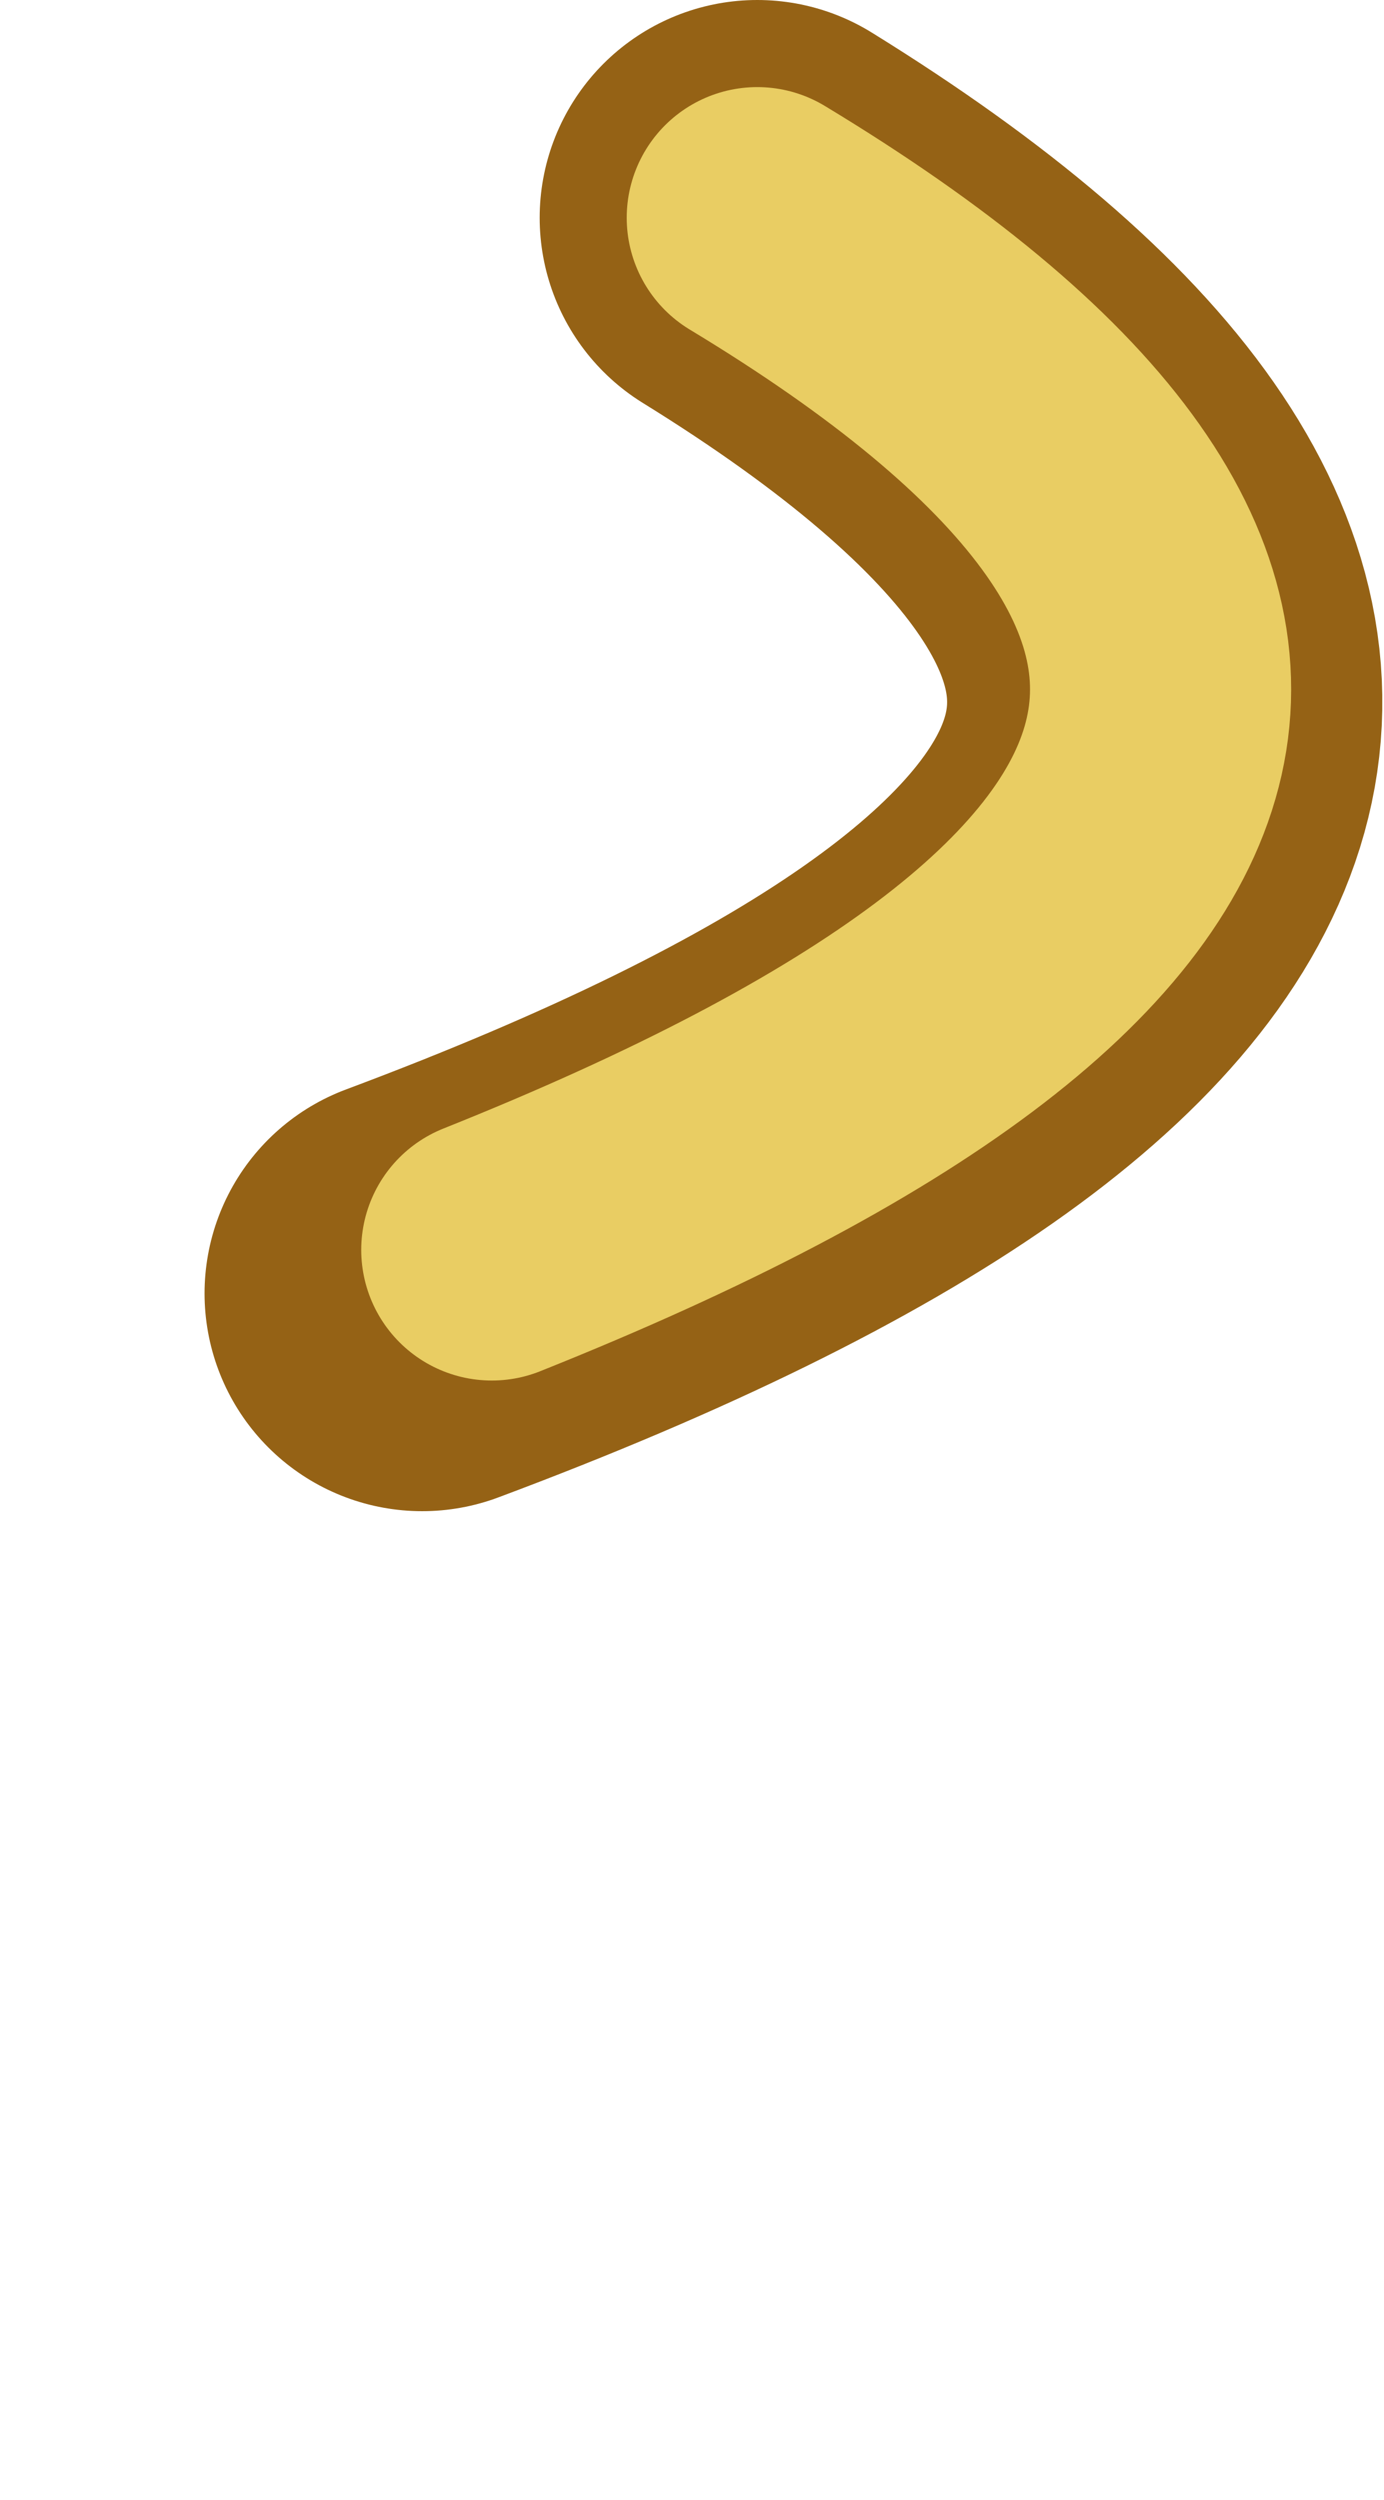 <?xml version="1.0" encoding="UTF-8" standalone="no"?>
<svg xmlns:xlink="http://www.w3.org/1999/xlink" height="28.7px" width="15.9px" xmlns="http://www.w3.org/2000/svg">
  <g transform="matrix(1.0, 0.0, 0.0, 1.0, 0.85, 13.15)">
    <use data-characterId="1684" height="25.8" transform="matrix(1.0, 0.0, 0.0, 1.0, 0.6, -13.15)" width="14.45" xlink:href="#morphshape0"/>
    <use data-characterId="1685" height="23.7" transform="matrix(1.0, 0.0, 0.0, 1.0, 1.95, -12.15)" width="12.05" xlink:href="#morphshape1"/>
  </g>
  <defs>
    <g id="morphshape0" transform="matrix(1.0, 0.0, 0.0, 1.0, -0.6, 13.15)">
      <path d="M4.0 1.7 Q18.85 -3.85 7.85 -10.65" fill="none" stroke="#956215" stroke-linecap="round" stroke-linejoin="round" stroke-width="5.0"/>
    </g>
    <g id="morphshape1" transform="matrix(1.0, 0.0, 0.0, 1.0, -1.95, 12.15)">
      <path d="M4.8 1.2 Q18.45 -4.25 7.85 -10.65" fill="none" stroke="#e9cd63" stroke-linecap="round" stroke-linejoin="round" stroke-width="3.0"/>
    </g>
  </defs>
</svg>
